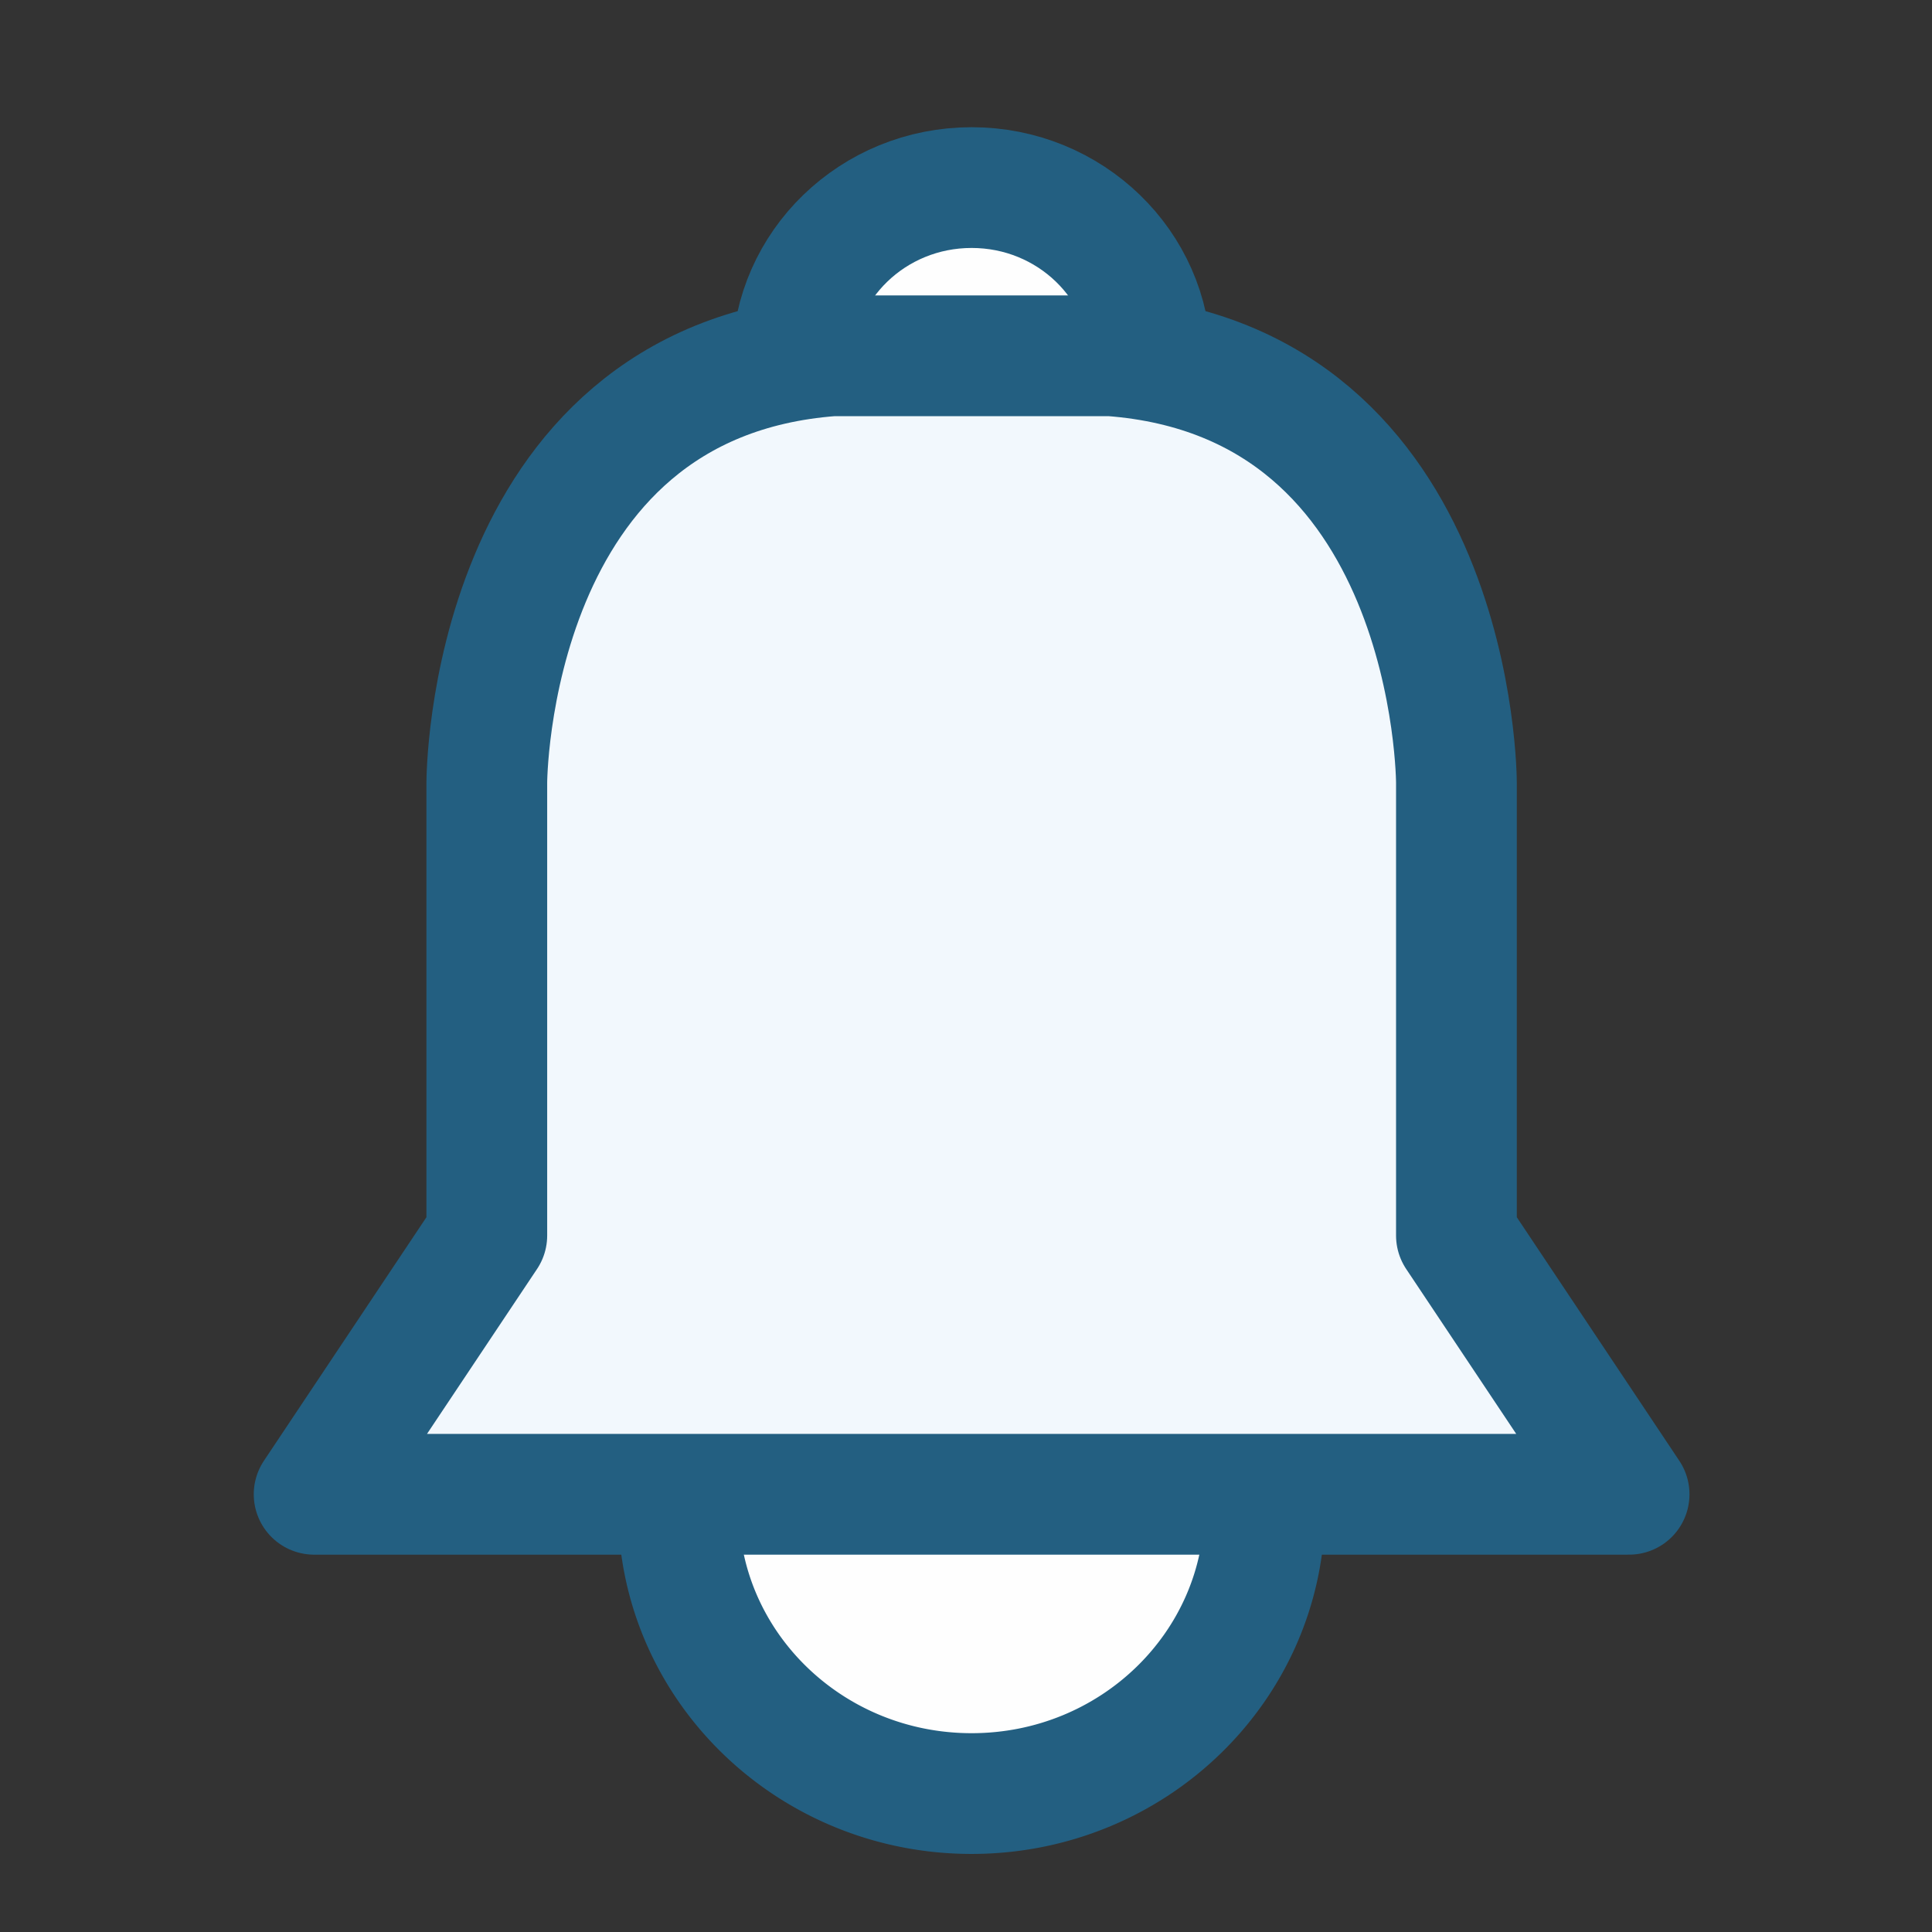 <svg width="32" height="32" viewBox="0 0 32 32" xmlns="http://www.w3.org/2000/svg"><rect x="0" y="0" width="32" height="32" fill="#333333" stroke="none"/><title>BAD67851-9FAB-4AC1-AD43-3B93BC822590</title><g fill="none" fill-rule="evenodd"><path d="M11.244 24.75a4.622 4.622 0 0 0-.006.229c0 2.61 2.174 4.728 4.855 4.728 2.68 0 4.854-2.117 4.854-4.728a4.91 4.91 0 0 0-.006-.229" fill="#FEFEFE"/><path d="M11.244 24.75a4.622 4.622 0 0 0-.006.229c0 2.61 2.174 4.728 4.855 4.728 2.68 0 4.854-2.117 4.854-4.728a4.91 4.91 0 0 0-.006-.229" stroke="#235F81" stroke-width="2" stroke-linecap="round" stroke-linejoin="round"/><path d="M19.061 5.977c-.012-1.587-1.336-2.87-2.968-2.87-1.633 0-2.956 1.283-2.97 2.87" fill="#FEFEFE"/><path d="M19.061 5.977c-.012-1.587-1.336-2.87-2.968-2.87-1.633 0-2.956 1.283-2.97 2.87" stroke="#235F81" stroke-width="2" stroke-linecap="round" stroke-linejoin="round"/><path d="M26.983 24.75l-2.86-4.286v-7.5s0-6.642-5.72-7.071h-4.62c-5.72.429-5.72 7.071-5.72 7.071v7.5l-2.86 4.286h21.78z" fill="#F2F8FD"/><path d="M26.983 24.75l-2.86-4.286v-7.5s0-6.642-5.72-7.071h-4.62c-5.72.429-5.72 7.071-5.72 7.071v7.5l-2.86 4.286h21.78z" stroke="#235F81" stroke-width="2" stroke-linecap="round" stroke-linejoin="round"/></g></svg>